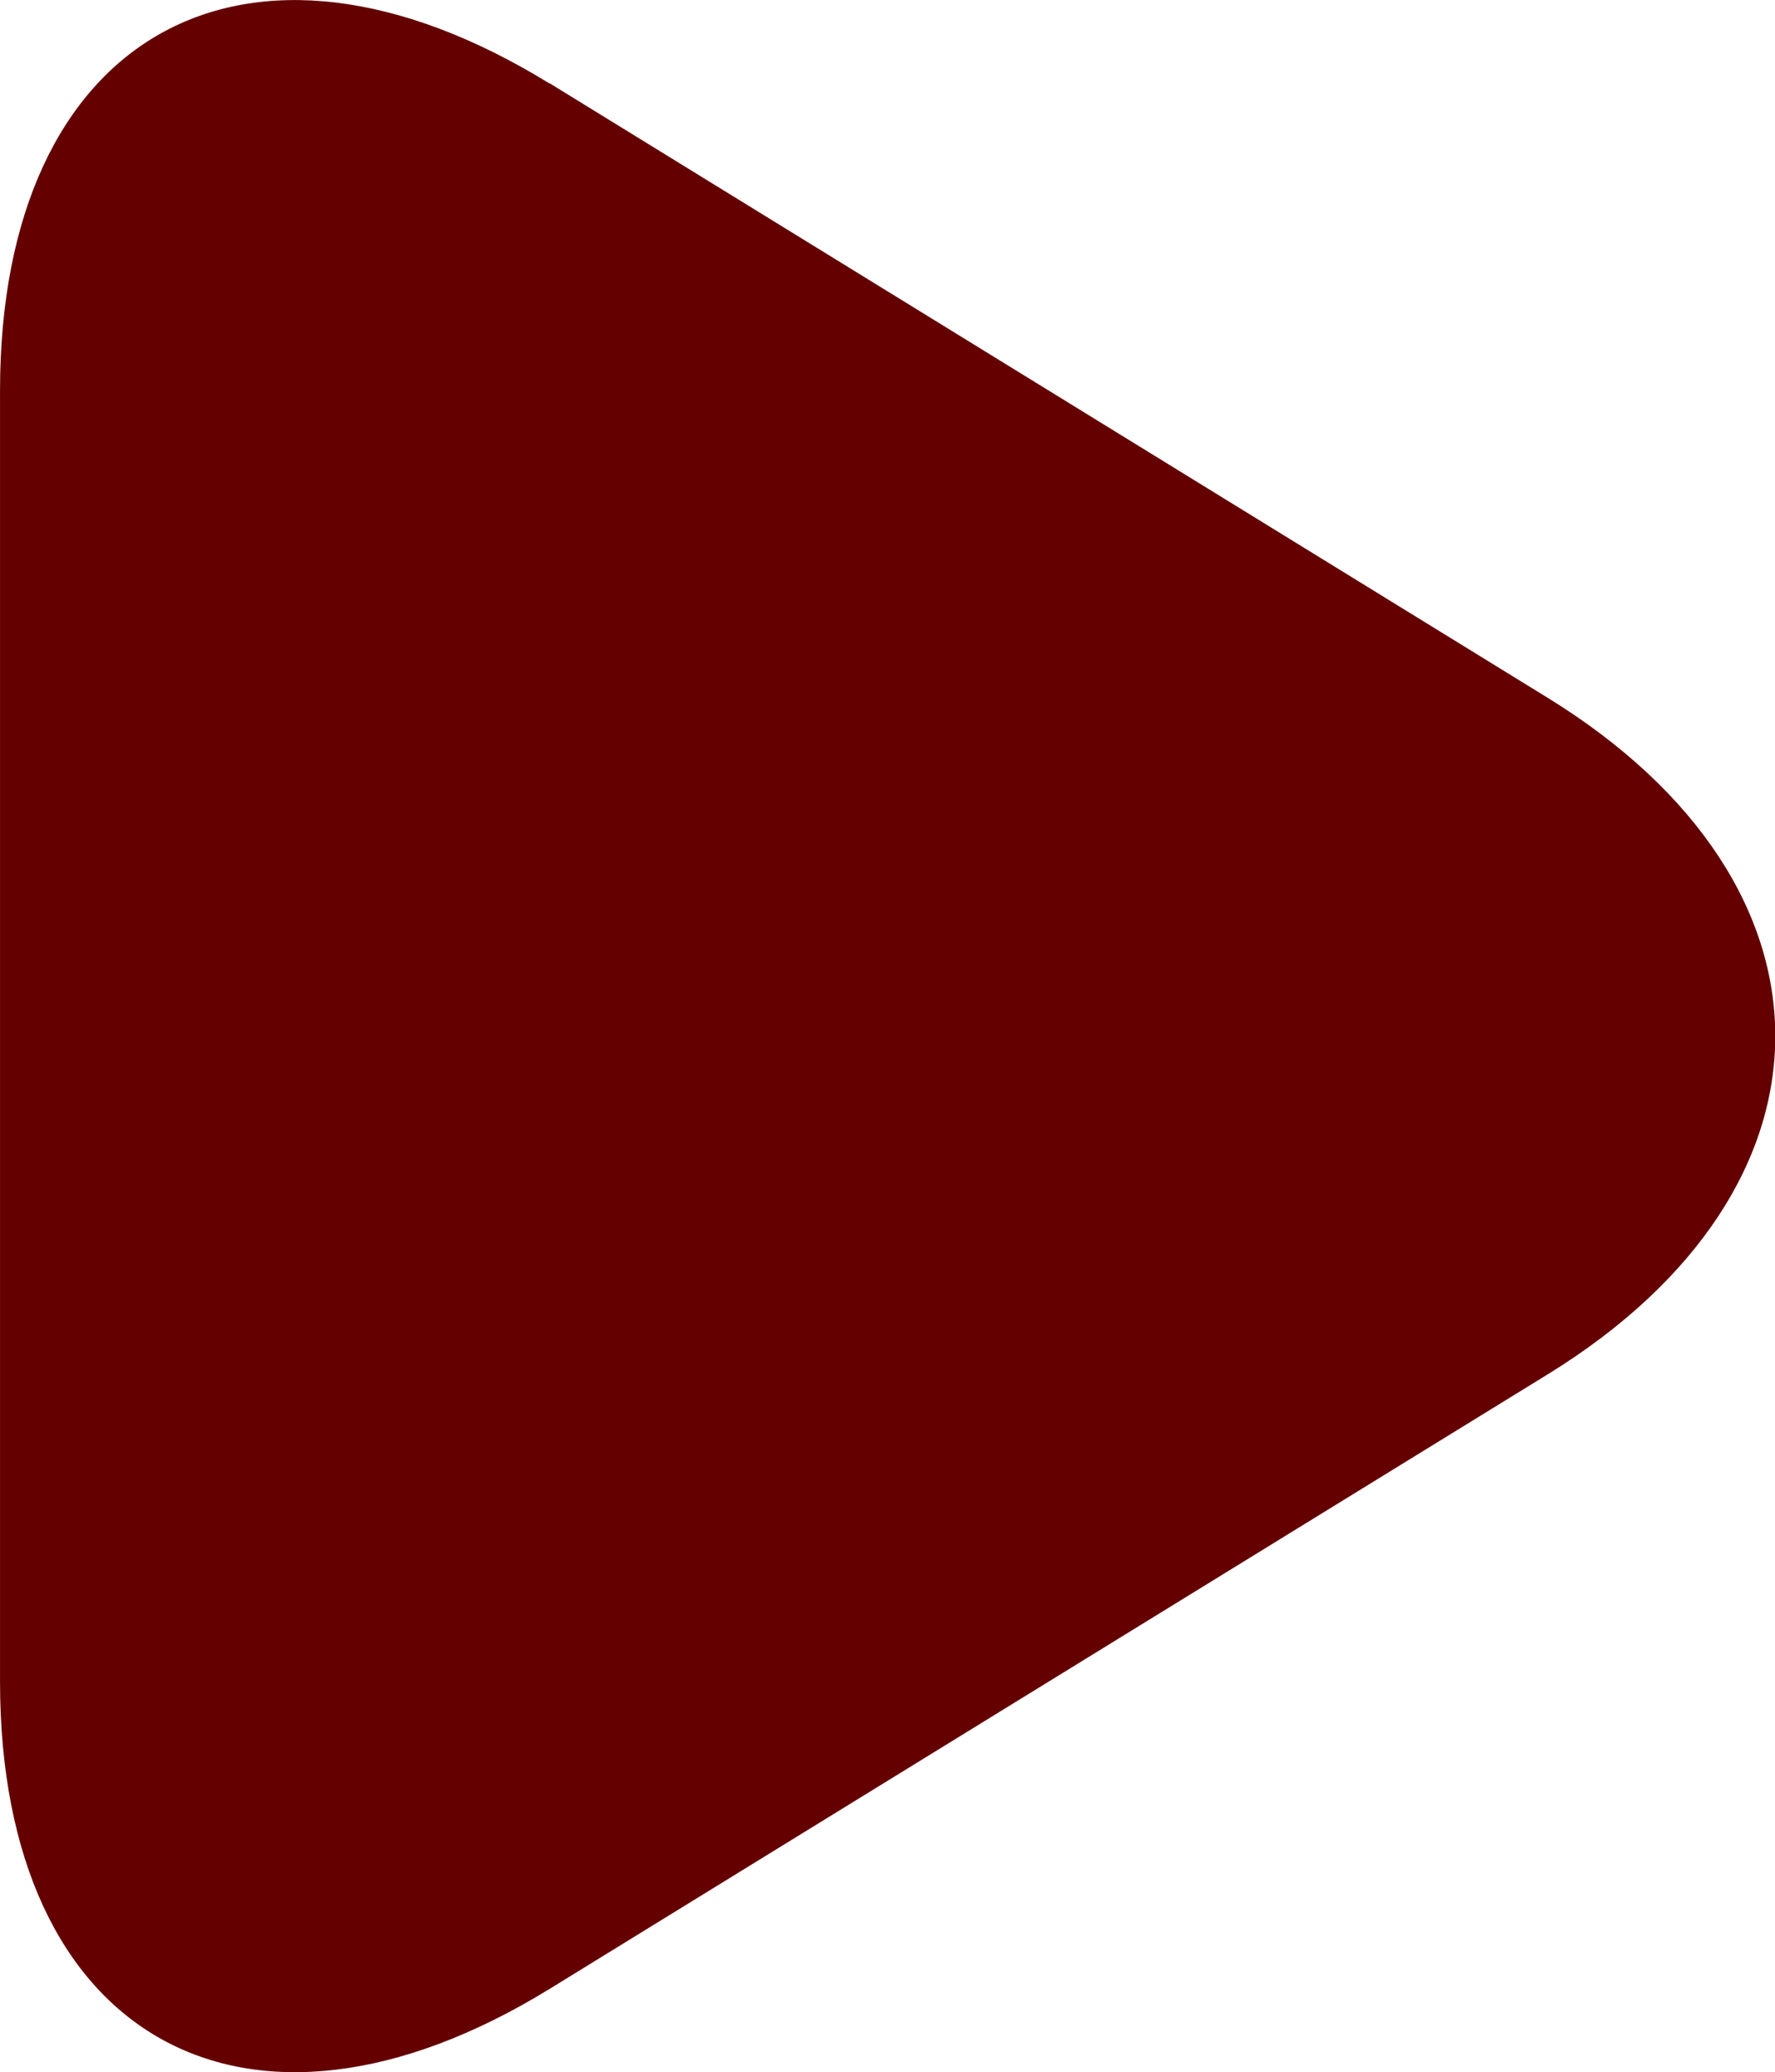 <?xml version="1.0" encoding="UTF-8" standalone="no"?>
<!-- Created with Inkscape (http://www.inkscape.org/) -->

<svg
   width="22.009"
   height="25.682"
   viewBox="0 0 5.823 6.795"
   version="1.1"
   id="svg1"
   xmlns="http://www.w3.org/2000/svg"
   xmlns:svg="http://www.w3.org/2000/svg">
  <defs
     id="defs1" />
  <g
     id="layer3"
     transform="translate(-21.959,-7.186)">
    <path
       style="fill:#640000;fill-opacity:1;stroke:none;stroke-width:2.117;stroke-linecap:round;stroke-linejoin:round;stroke-dasharray:none;stroke-opacity:1;paint-order:normal"
       d="m 27.203,26.509 3.274,2.015 c 0.996,0.613 0.996,1.606 0,2.219 l -3.274,2.015 C 26.207,33.37 25.4,32.919 25.4,31.75 l 0,-4.233 c 0,-1.169 0.807,-1.62 1.803,-1.007 z"
       id="path29-8"
       transform="translate(-3.441,-19.05)" />
  </g>
</svg>
